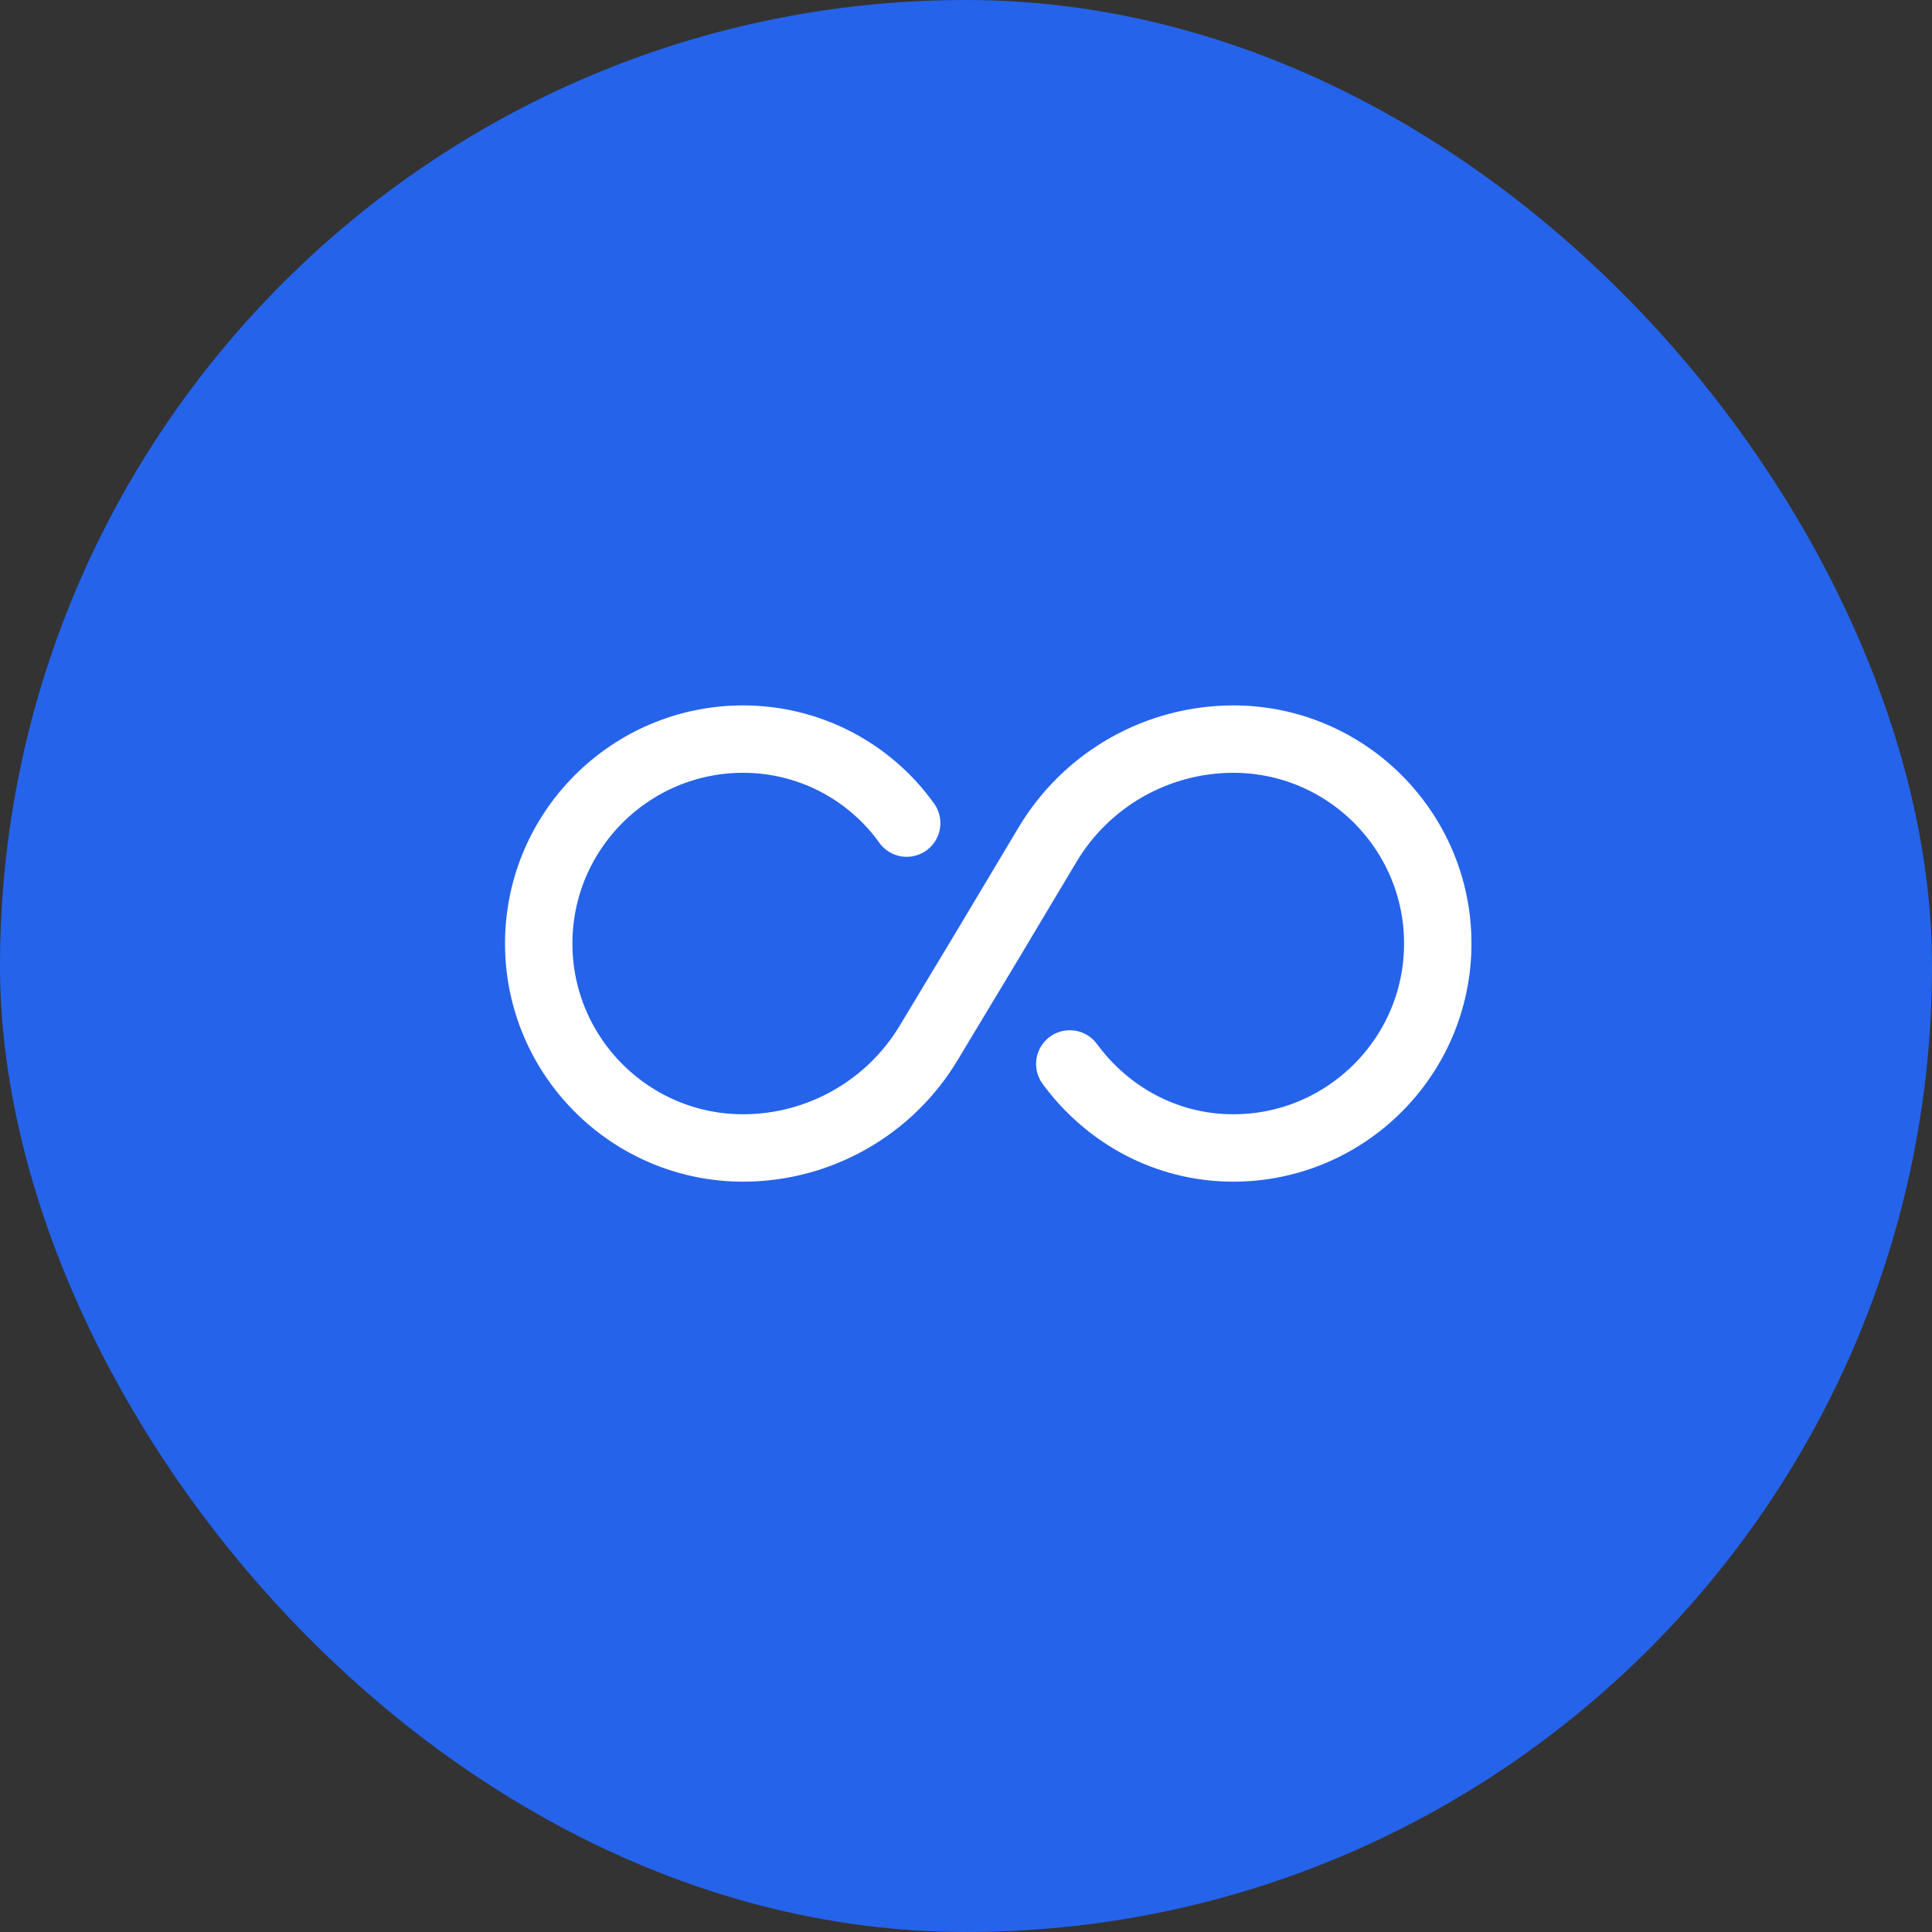 <svg width="43" height="43" viewBox="0 0 43 43" fill="none" xmlns="http://www.w3.org/2000/svg">
<rect x="0" y="0" width="43" height="43" fill="#333333" stroke="none"/>
<rect width="43" height="43" rx="21.5" fill="#2563EB"/>
<path d="M20.18 18.32C19.766 17.741 19.219 17.27 18.586 16.944C17.953 16.619 17.252 16.45 16.54 16.45C14.03 16.45 11.99 18.49 11.99 21C11.99 23.51 14.03 25.55 16.54 25.55C18.23 25.55 19.8 24.66 20.67 23.21L22 21L23.32 18.79C23.748 18.077 24.353 17.486 25.077 17.076C25.801 16.666 26.618 16.451 27.45 16.45C29.96 16.45 32 18.49 32 21C32 23.51 29.96 25.55 27.45 25.55C25.95 25.55 24.64 24.81 23.81 23.68" stroke="white" stroke-width="1.5" stroke-linecap="round" stroke-linejoin="round"/>
</svg>

